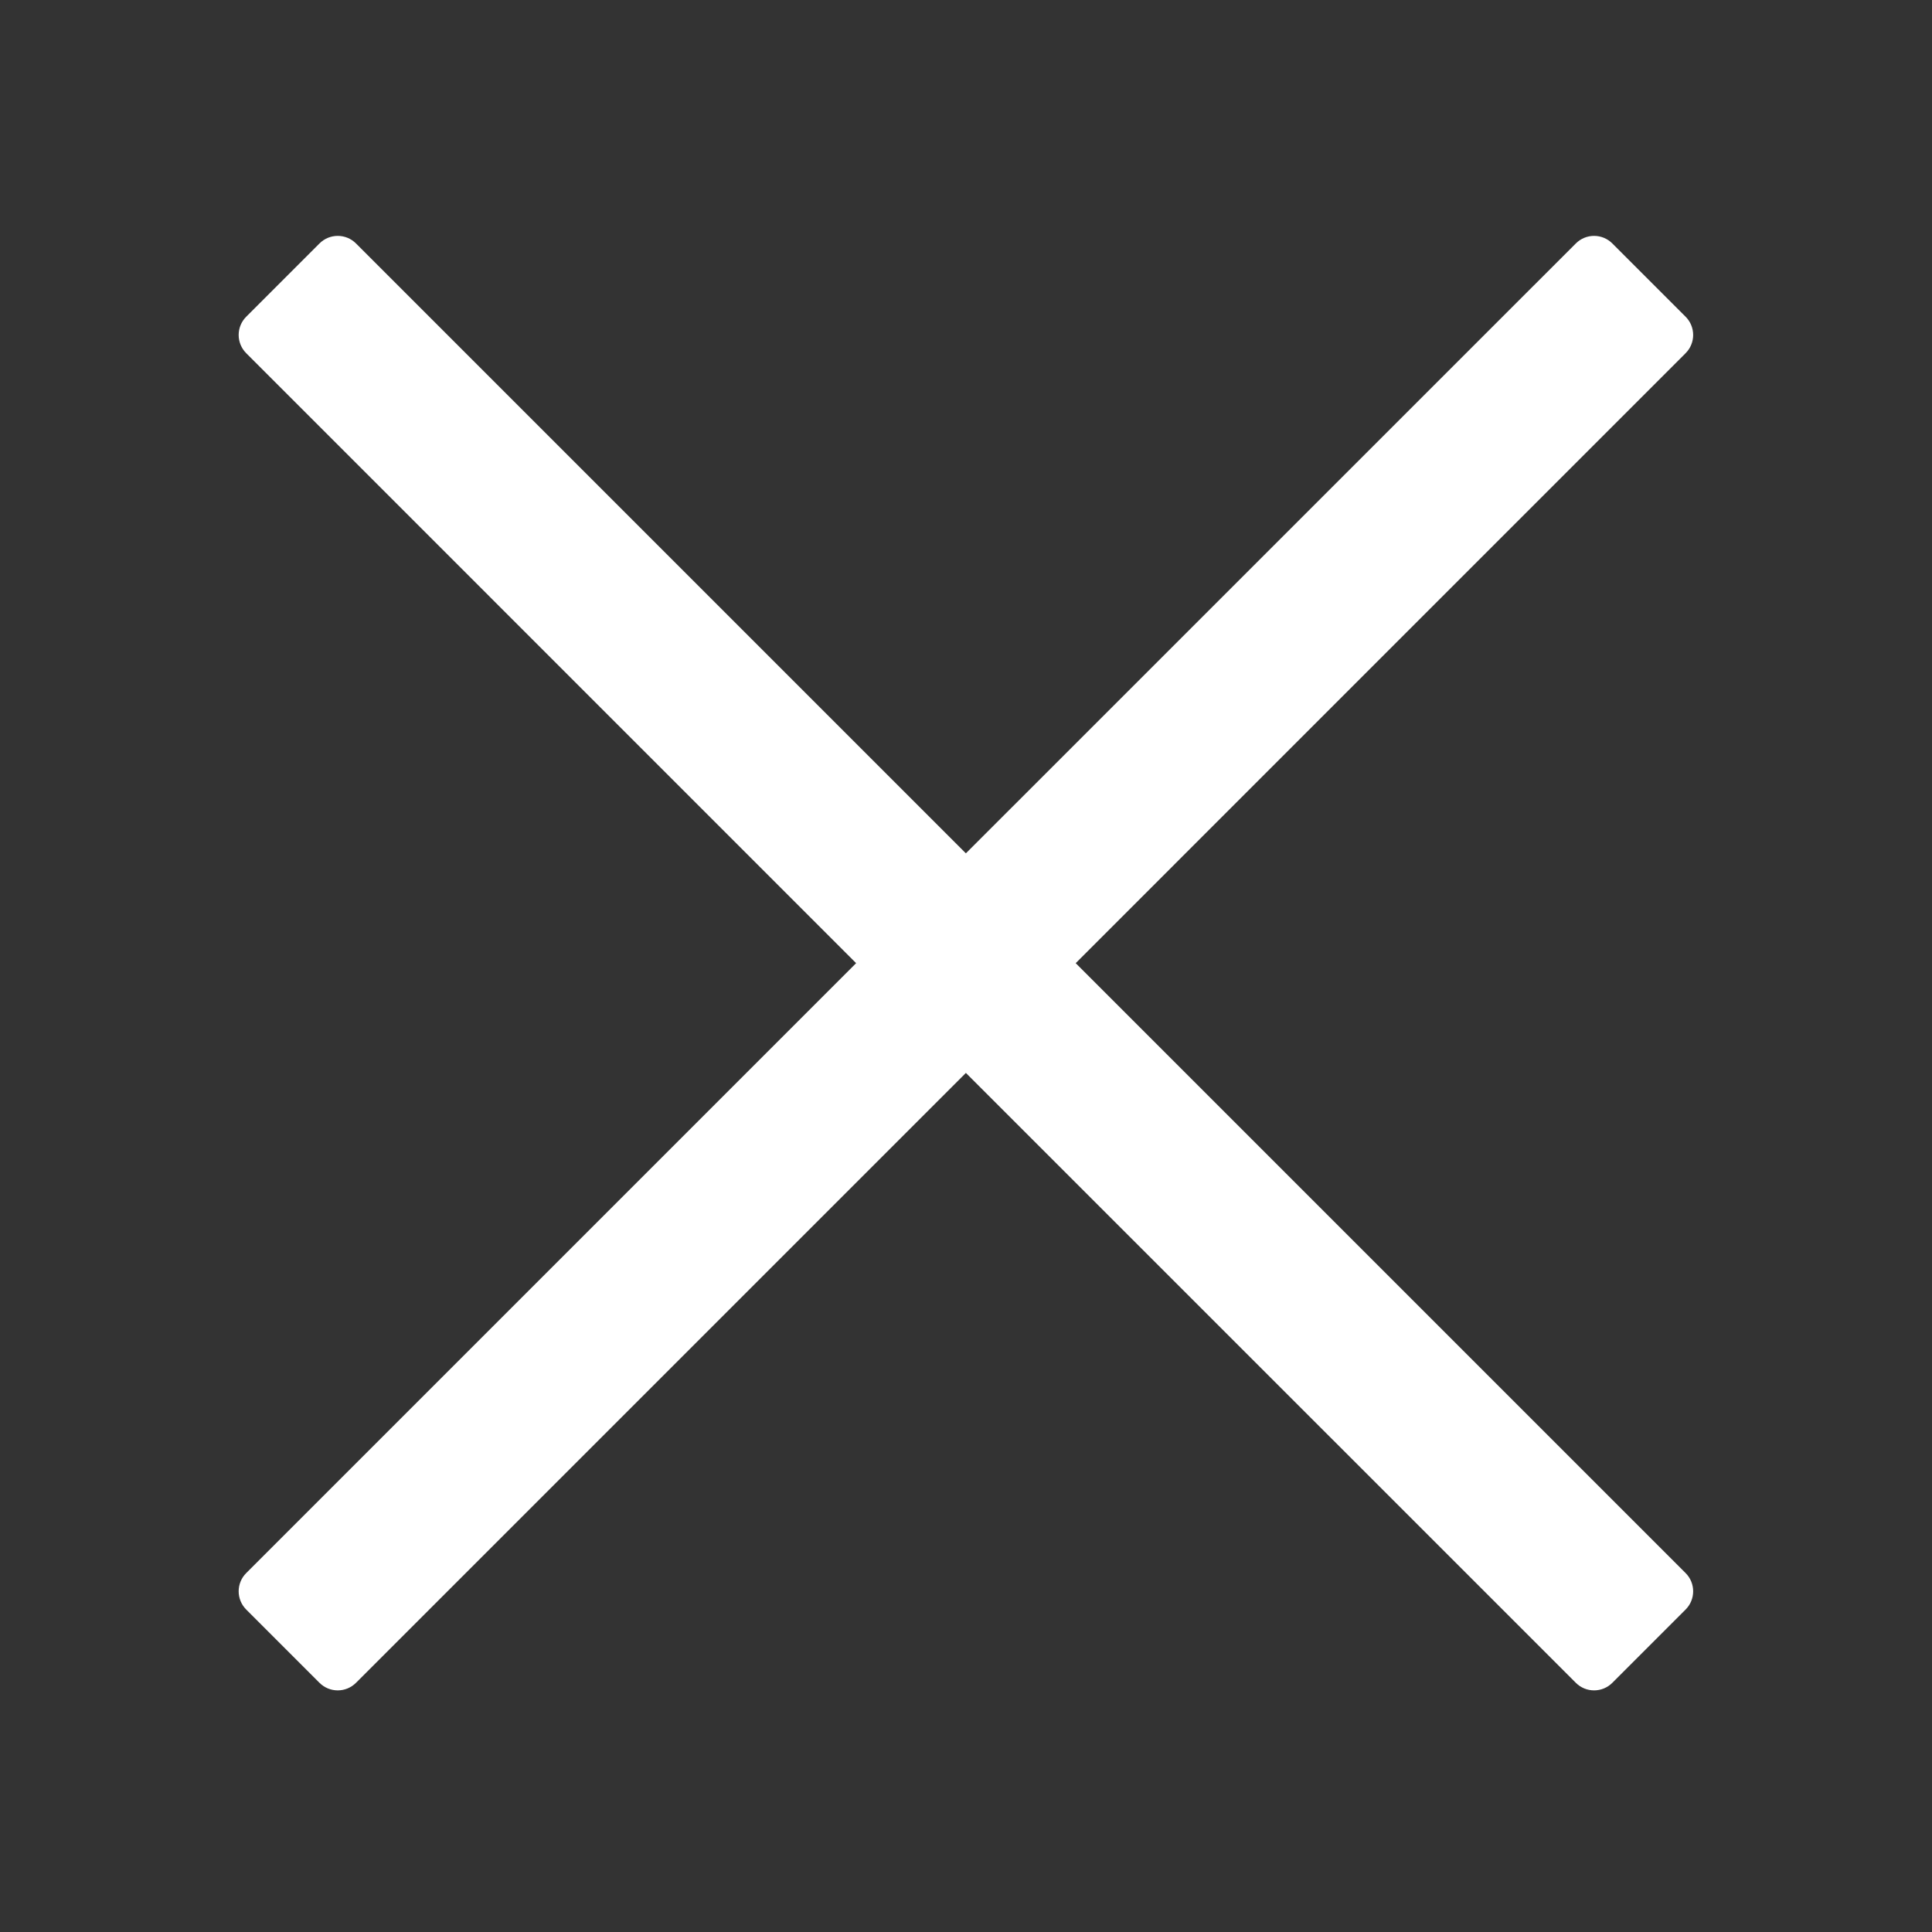 <svg width="32" height="32" viewBox="0 0 32 32" fill="none" xmlns="http://www.w3.org/2000/svg">
<rect x="0" y="0" width="32" height="32" fill="#333333" stroke="none"/>
<path fill-rule="evenodd" clip-rule="evenodd" d="M15.998 17.771L26.1 27.872C26.267 28.04 26.539 28.04 26.706 27.872L27.918 26.66C28.086 26.493 28.086 26.221 27.918 26.054L17.817 15.953L27.918 5.851C28.086 5.684 28.086 5.412 27.918 5.245L26.706 4.033C26.539 3.865 26.267 3.865 26.1 4.033L15.998 14.134L5.897 4.033C5.73 3.865 5.458 3.865 5.291 4.033L4.079 5.245C3.911 5.412 3.911 5.684 4.079 5.851L14.18 15.953L4.079 26.054C3.911 26.221 3.911 26.493 4.079 26.66L5.291 27.872C5.458 28.04 5.73 28.04 5.897 27.872L15.998 17.771Z" fill="white"/>
</svg>
